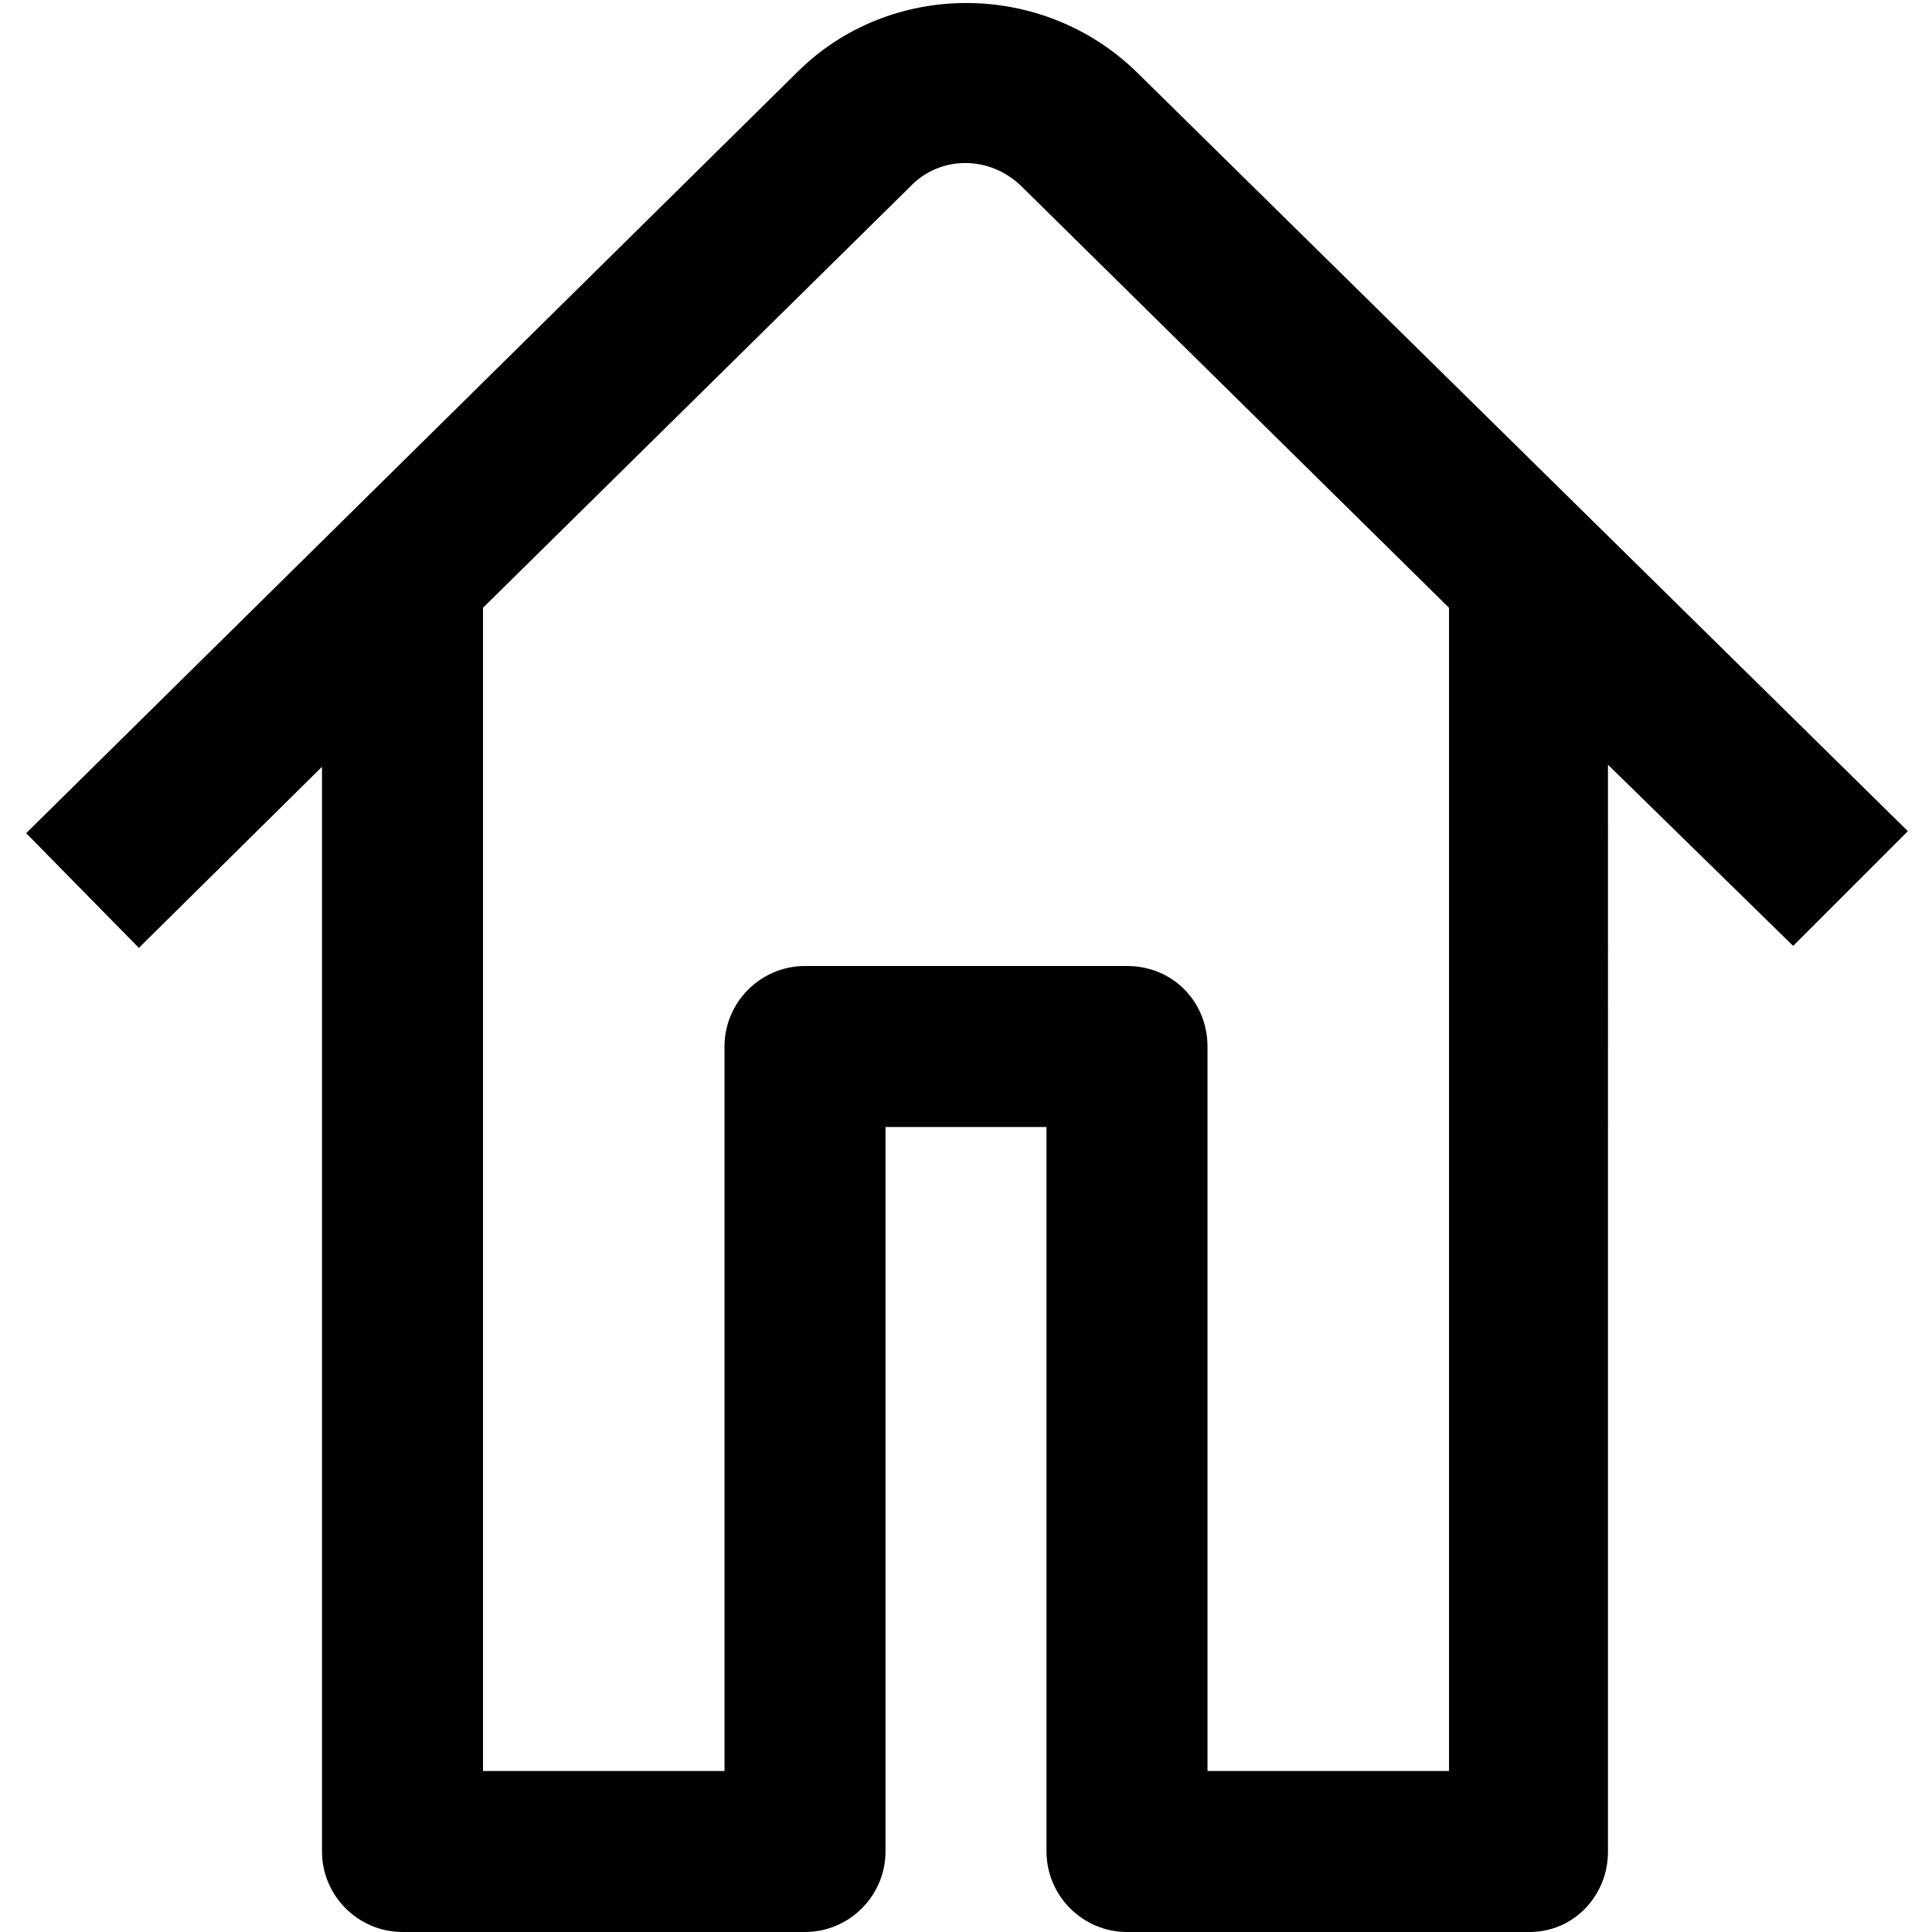 <?xml version="1.0" encoding="utf-8"?>
<!-- Generator: Adobe Illustrator 18.0.0, SVG Export Plug-In . SVG Version: 6.00 Build 0)  -->
<!DOCTYPE svg PUBLIC "-//W3C//DTD SVG 1.1//EN" "http://www.w3.org/Graphics/SVG/1.1/DTD/svg11.dtd">
<svg version="1.1" id="Layer_1" xmlns="http://www.w3.org/2000/svg" xmlns:xlink="http://www.w3.org/1999/xlink" x="0px" y="0px"
	 viewBox="0 0 96 96" enable-background="new 0 0 96 96" xml:space="preserve">
<g>
	<path fill="none" d="M45.2,9.3L24,30.2V88h12V52c0-2.2,1.8-4,4-4h16c2.2,0,4,1.8,4,4v36h12V30.2L50.8,9.3
		C49.3,7.7,46.8,7.7,45.2,9.3z"/>
	<path d="M94.8,41.3L56.5,3.6C51.8-1,44.2-1,39.6,3.6L1.3,41.4l5.6,5.7l9.1-9V92c0,2.2,1.8,4,4,4h20c2.2,0,4-1.8,4-4V56h8v36
		c0,2.2,1.8,4,4,4h20c2.2,0,3.9-1.8,3.9-4V38l9.2,9L94.8,41.3z M72,88H60V52c0-2.2-1.7-4-4-4H40c-2.2,0-4,1.8-4,4v36H24V30.2
		L45.2,9.3c1.5-1.6,4-1.6,5.6,0L72,30.2V88z"/>
</g>
</svg>
